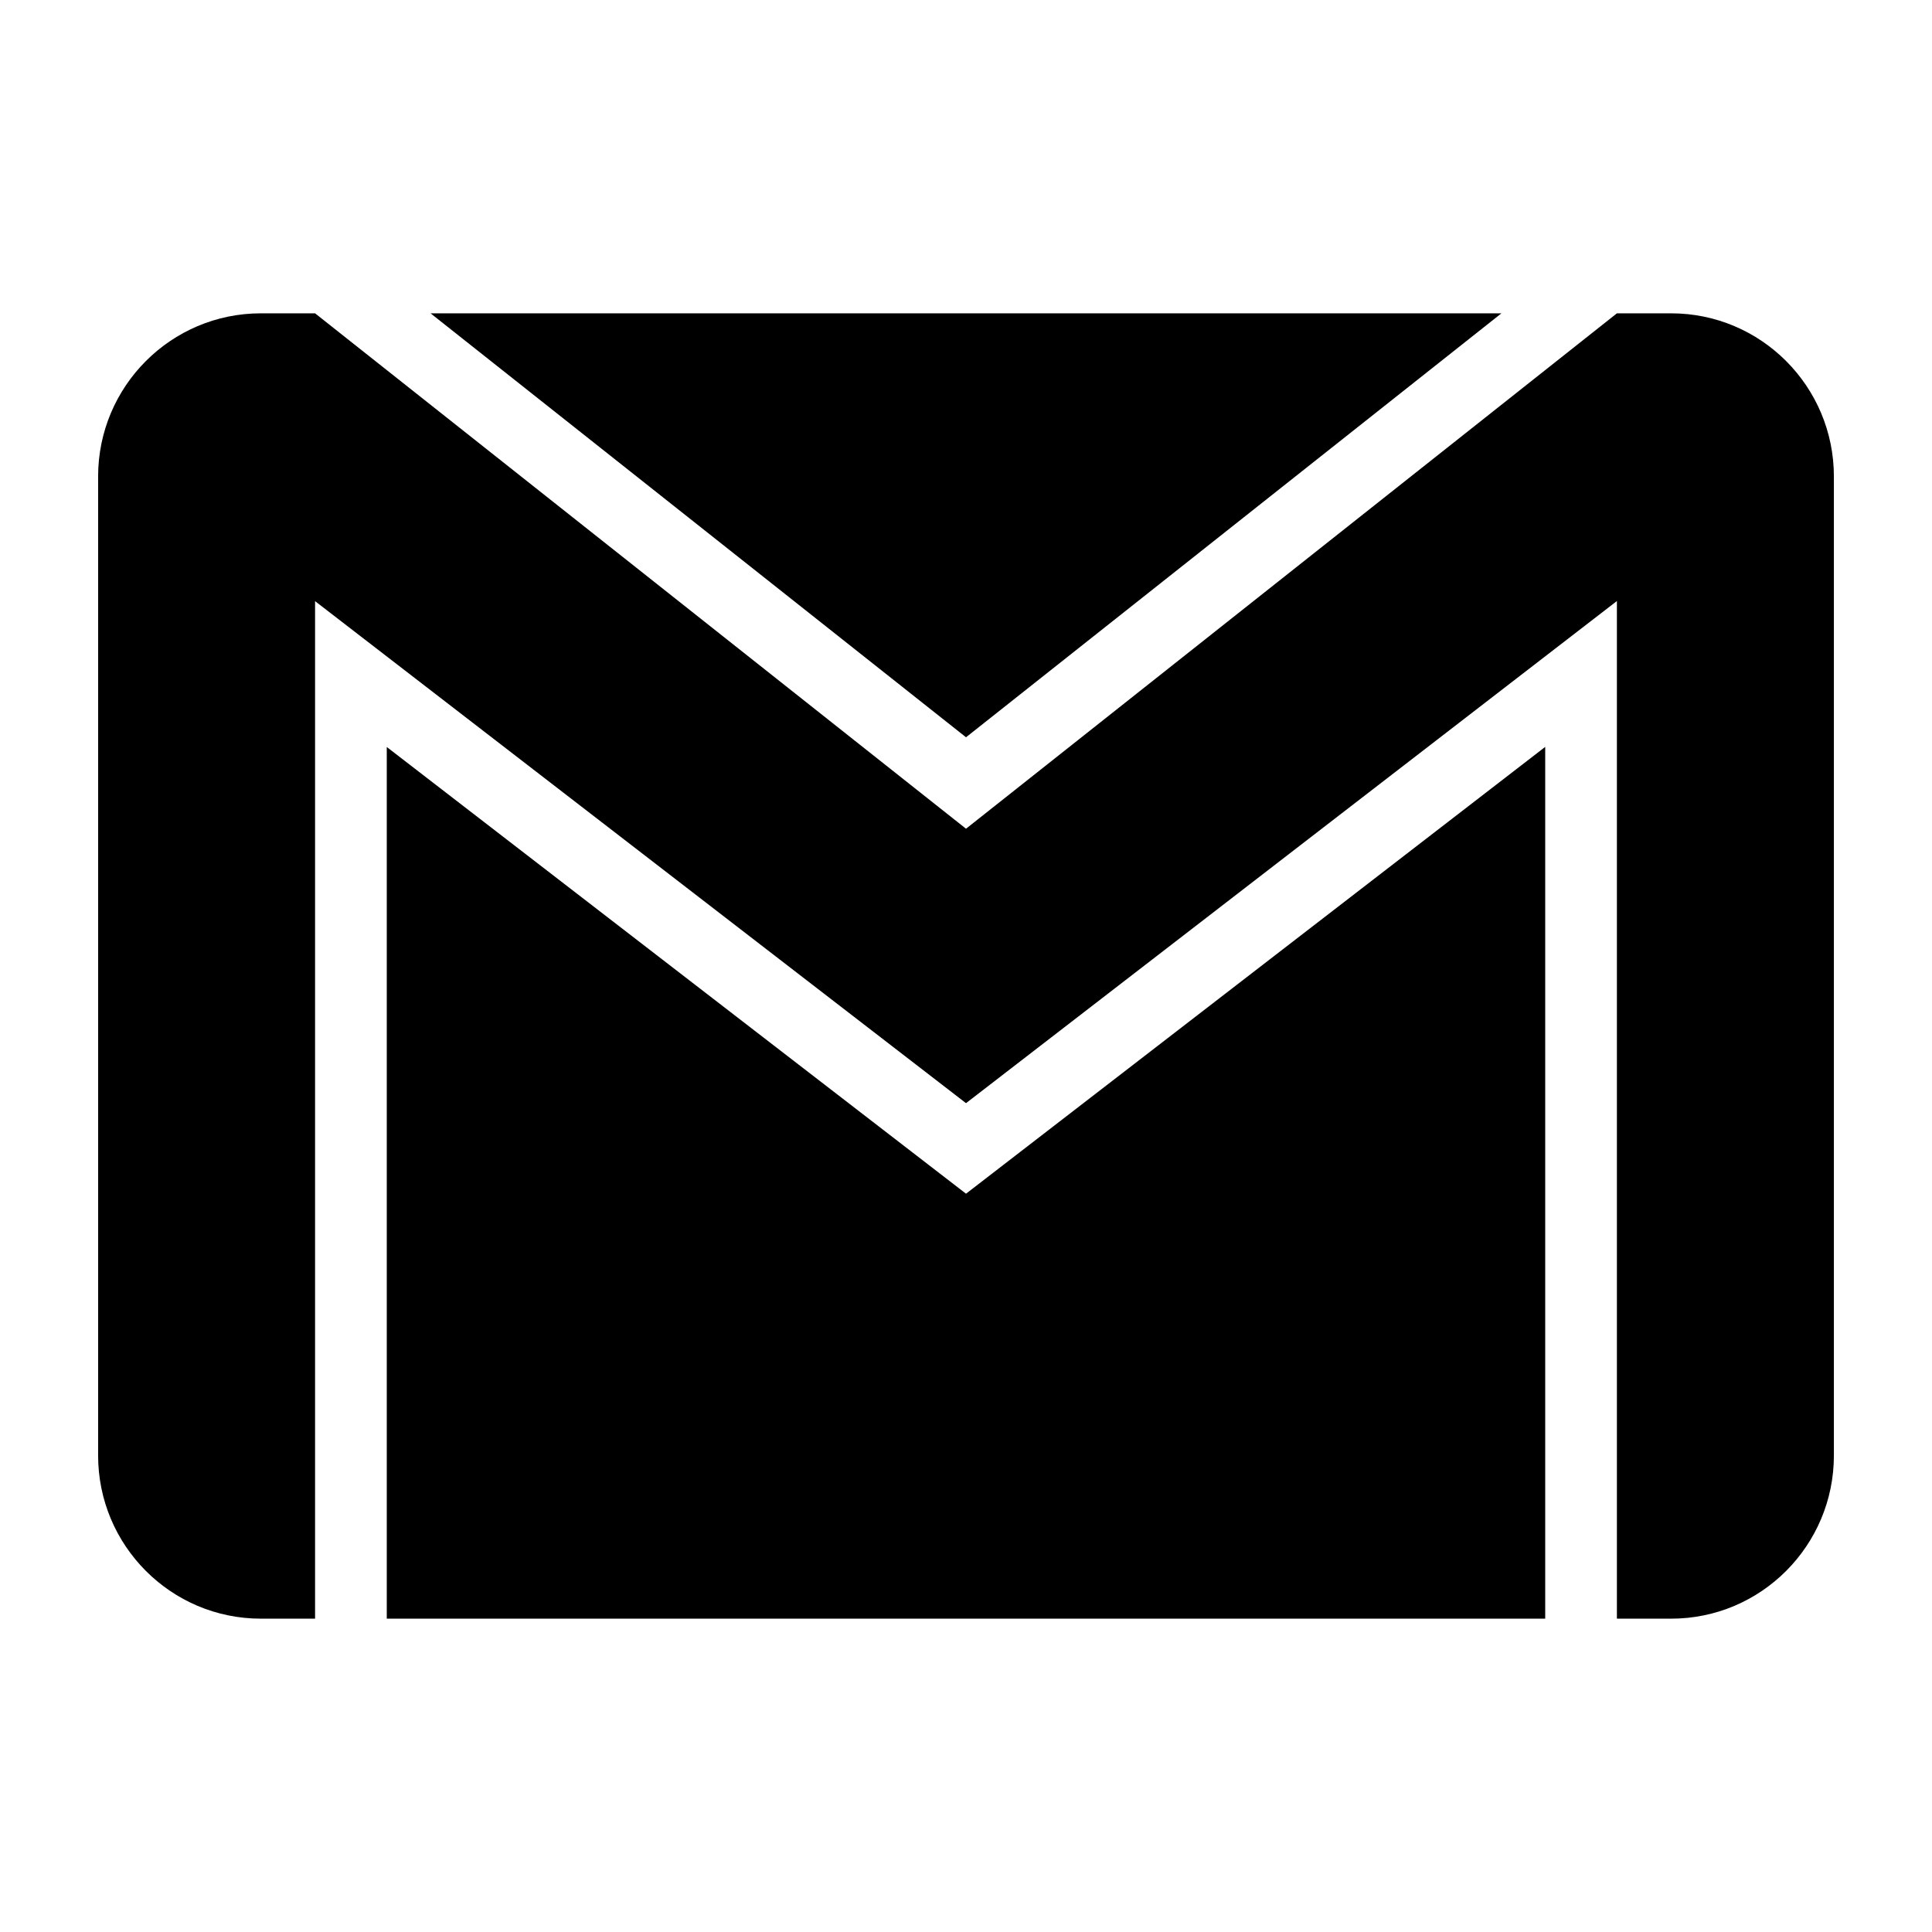 <?xml version="1.0" ?><!DOCTYPE svg  PUBLIC '-//W3C//DTD SVG 1.1//EN'  'http://www.w3.org/Graphics/SVG/1.1/DTD/svg11.dtd'><svg height="512px" style="enable-background:new 0 0 512 512;" version="1.1" viewBox="0 0 512 512" width="512px" xml:space="preserve" xmlns="http://www.w3.org/2000/svg" xmlns:xlink="http://www.w3.org/1999/xlink"><g id="comp_x5F_147-gmail"><g><polygon points="397.89,83.035 114.106,83.035 256.003,195.386   "/><polygon points="102.498,197.958 102.498,428.965 409.496,428.965 409.496,197.934 256.005,316.344   "/><path d="M442.871,83.035h-14.375L256.003,219.621L83.498,83.035H69.125c-23.803,0-43.124,19.37-43.124,43.241v259.446    c0,23.867,19.321,43.24,43.124,43.24h14.373V159.312L256.003,292.35l172.493-133.07v269.684h14.375    c23.806,0,43.128-19.373,43.128-43.24V126.276C485.999,102.406,466.68,83.035,442.871,83.035z"/></g></g><g id="Layer_1"/></svg>